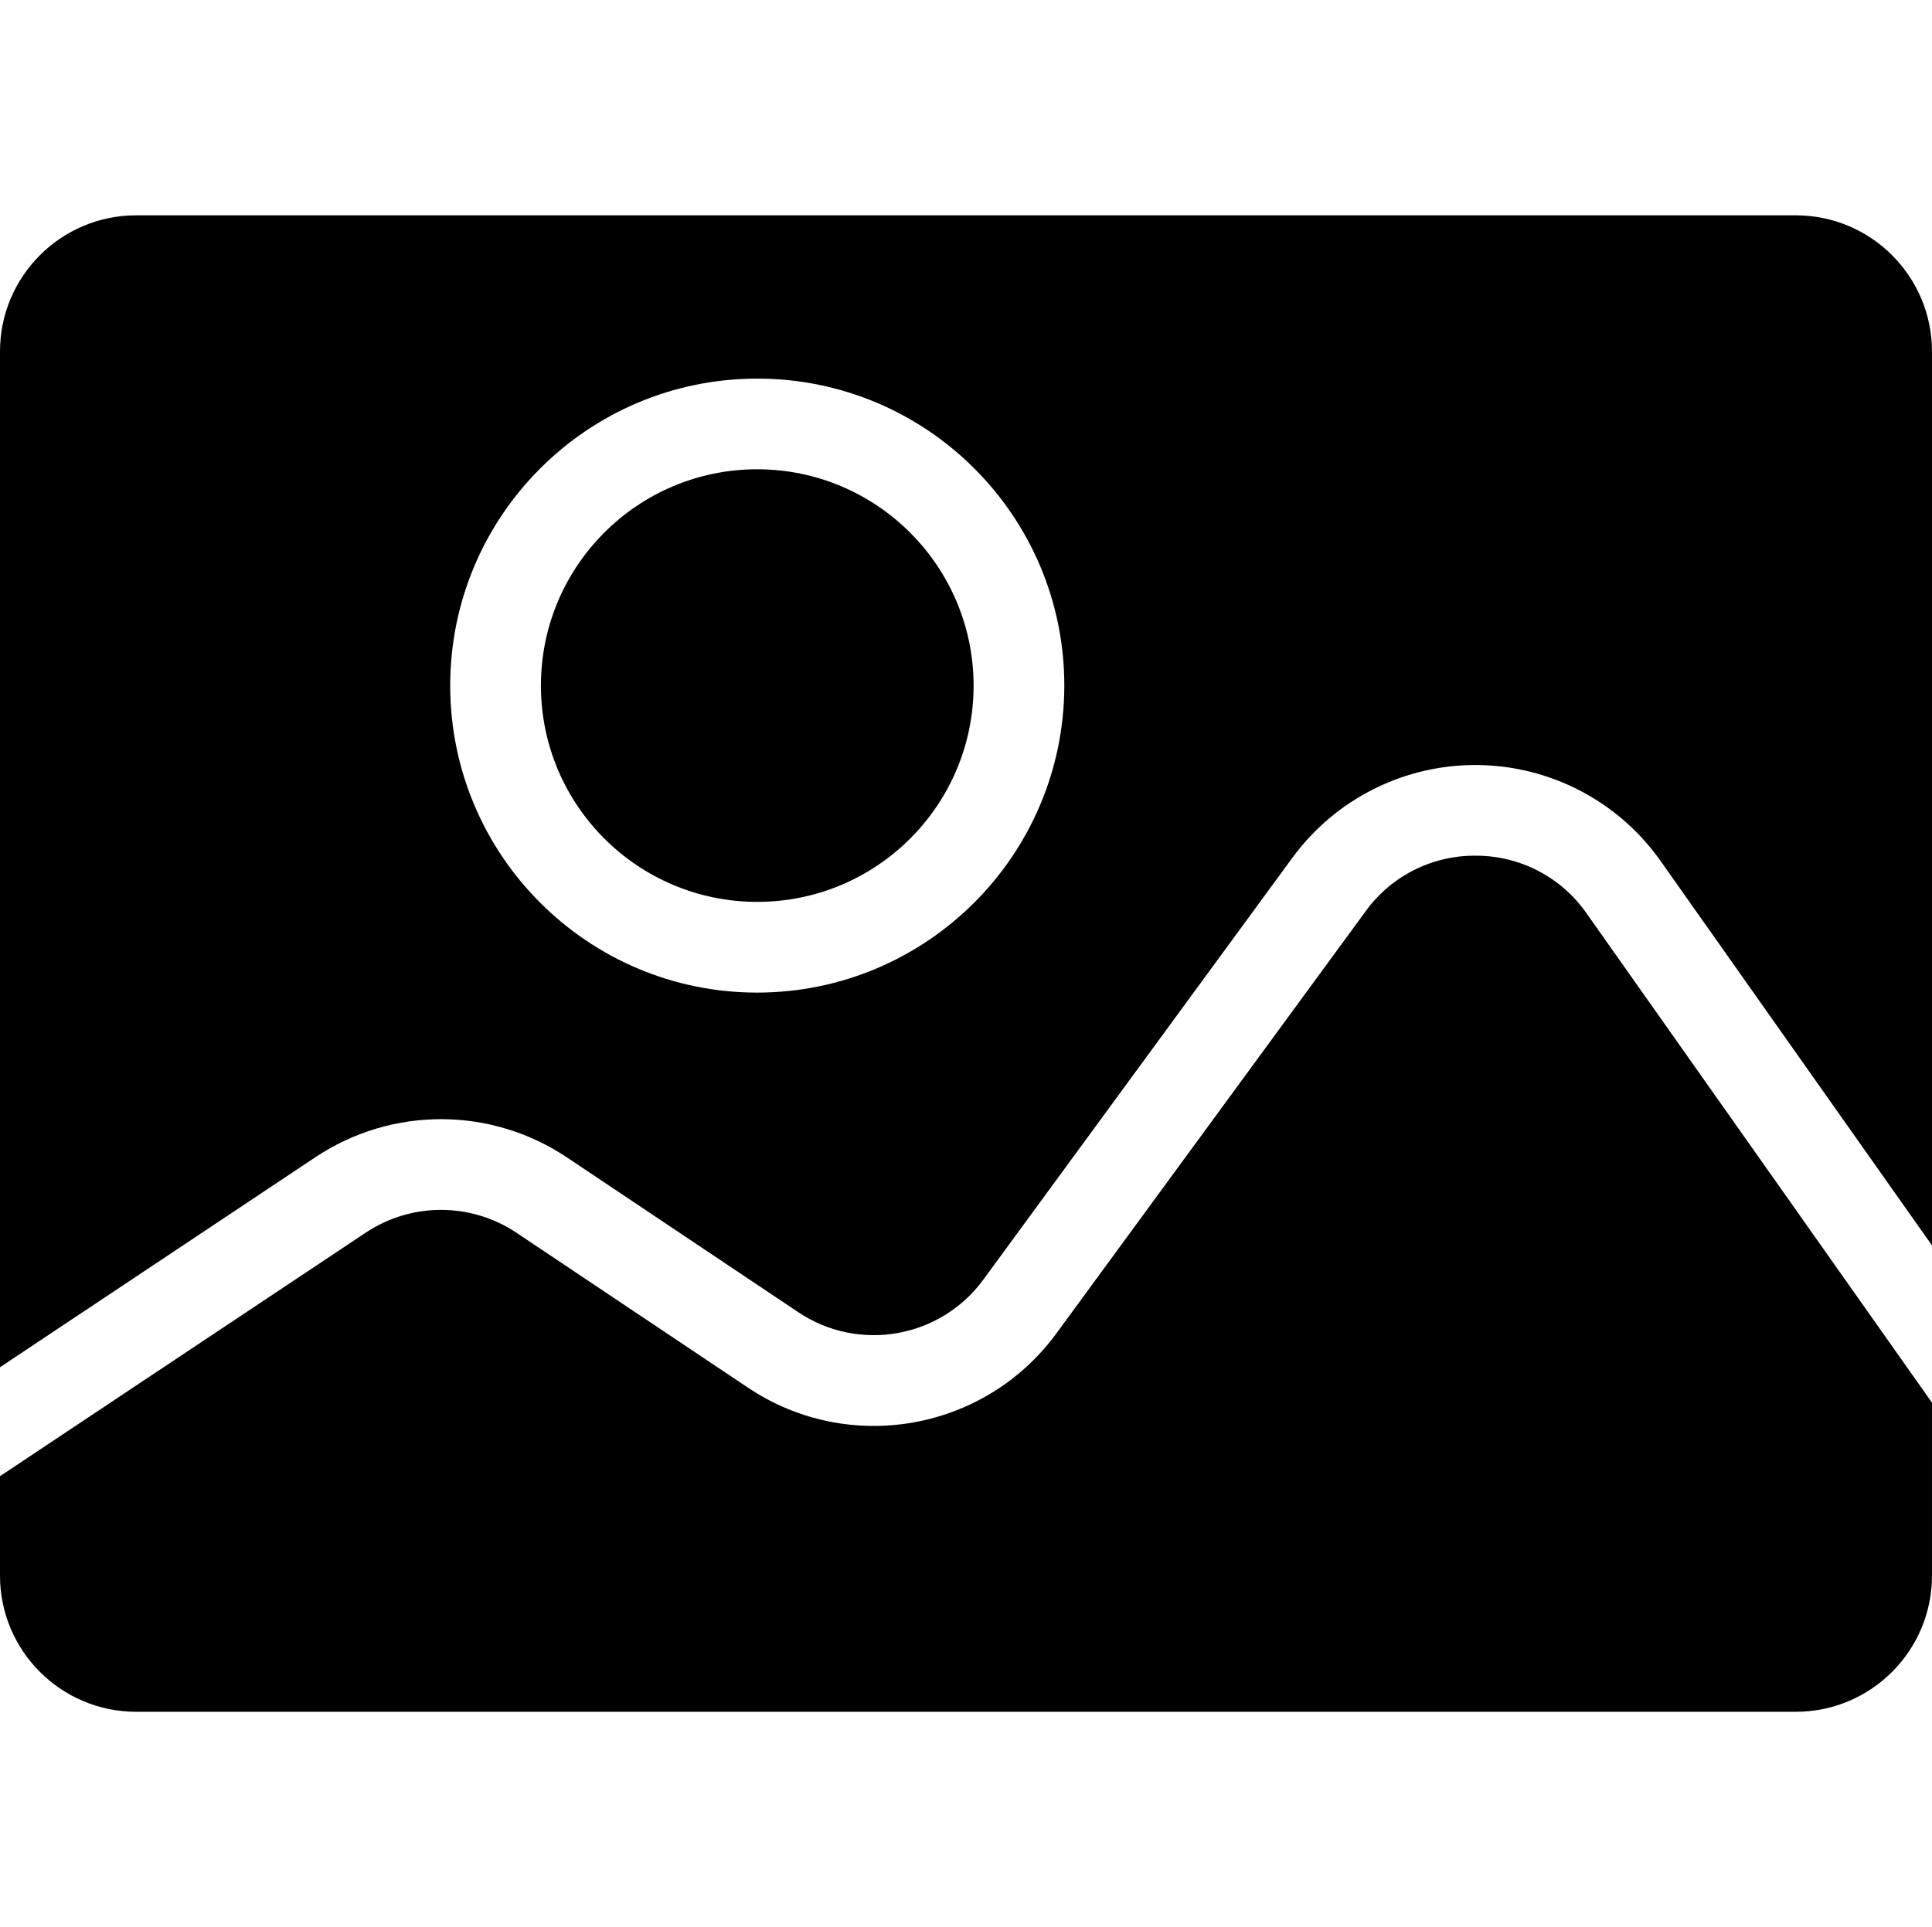 <svg viewBox="0 -47 425.968 425" xmlns="http://www.w3.org/2000/svg">
  <path d="m166.961 56.484c-26.344 0-47.699 21.355-47.699 47.699s21.355 47.699 47.699 47.699 47.699-21.355 47.699-47.699c-.027-26.332-21.367-47.668-47.699-47.699zm0 0" />
  <path d="m395.969.484h-365.969c-16.562.02-29.98 13.438-30 30v224.02l69.699-46.418c16.797-11.109 38.621-11.039 55.348.18l50.91 34.07c13.352 8.98 31.406 5.797 40.887-7.199l68.102-92.98c9.508-12.98 24.684-20.594 40.777-20.453 16.09.141 31.133 8.02 40.41 21.168l59.832 84.773v-197.16c-.02-16.559-13.438-29.98-29.996-30zm-229.008 171.406c-37.387 0-67.699-30.309-67.699-67.699s30.312-67.699 67.699-67.699c37.391 0 67.699 30.309 67.699 67.699-.043 37.371-30.328 67.656-67.699 67.699zm0 0" />
  <path d="m325.551 141.699c-9.672-.148-18.805 4.43-24.465 12.27l-68.102 92.98c-15.797 21.664-45.895 26.969-68.145 12.008l-50.918-34.074c-10.023-6.727-23.105-6.777-33.18-.125l-80.742 53.773v21.953c.02 16.559 13.438 29.98 30 30h365.969c16.559-.02 29.98-13.441 30-30v-38.16l-76.172-107.926c-5.531-7.93-14.578-12.668-24.246-12.699zm0 0" />
</svg>
